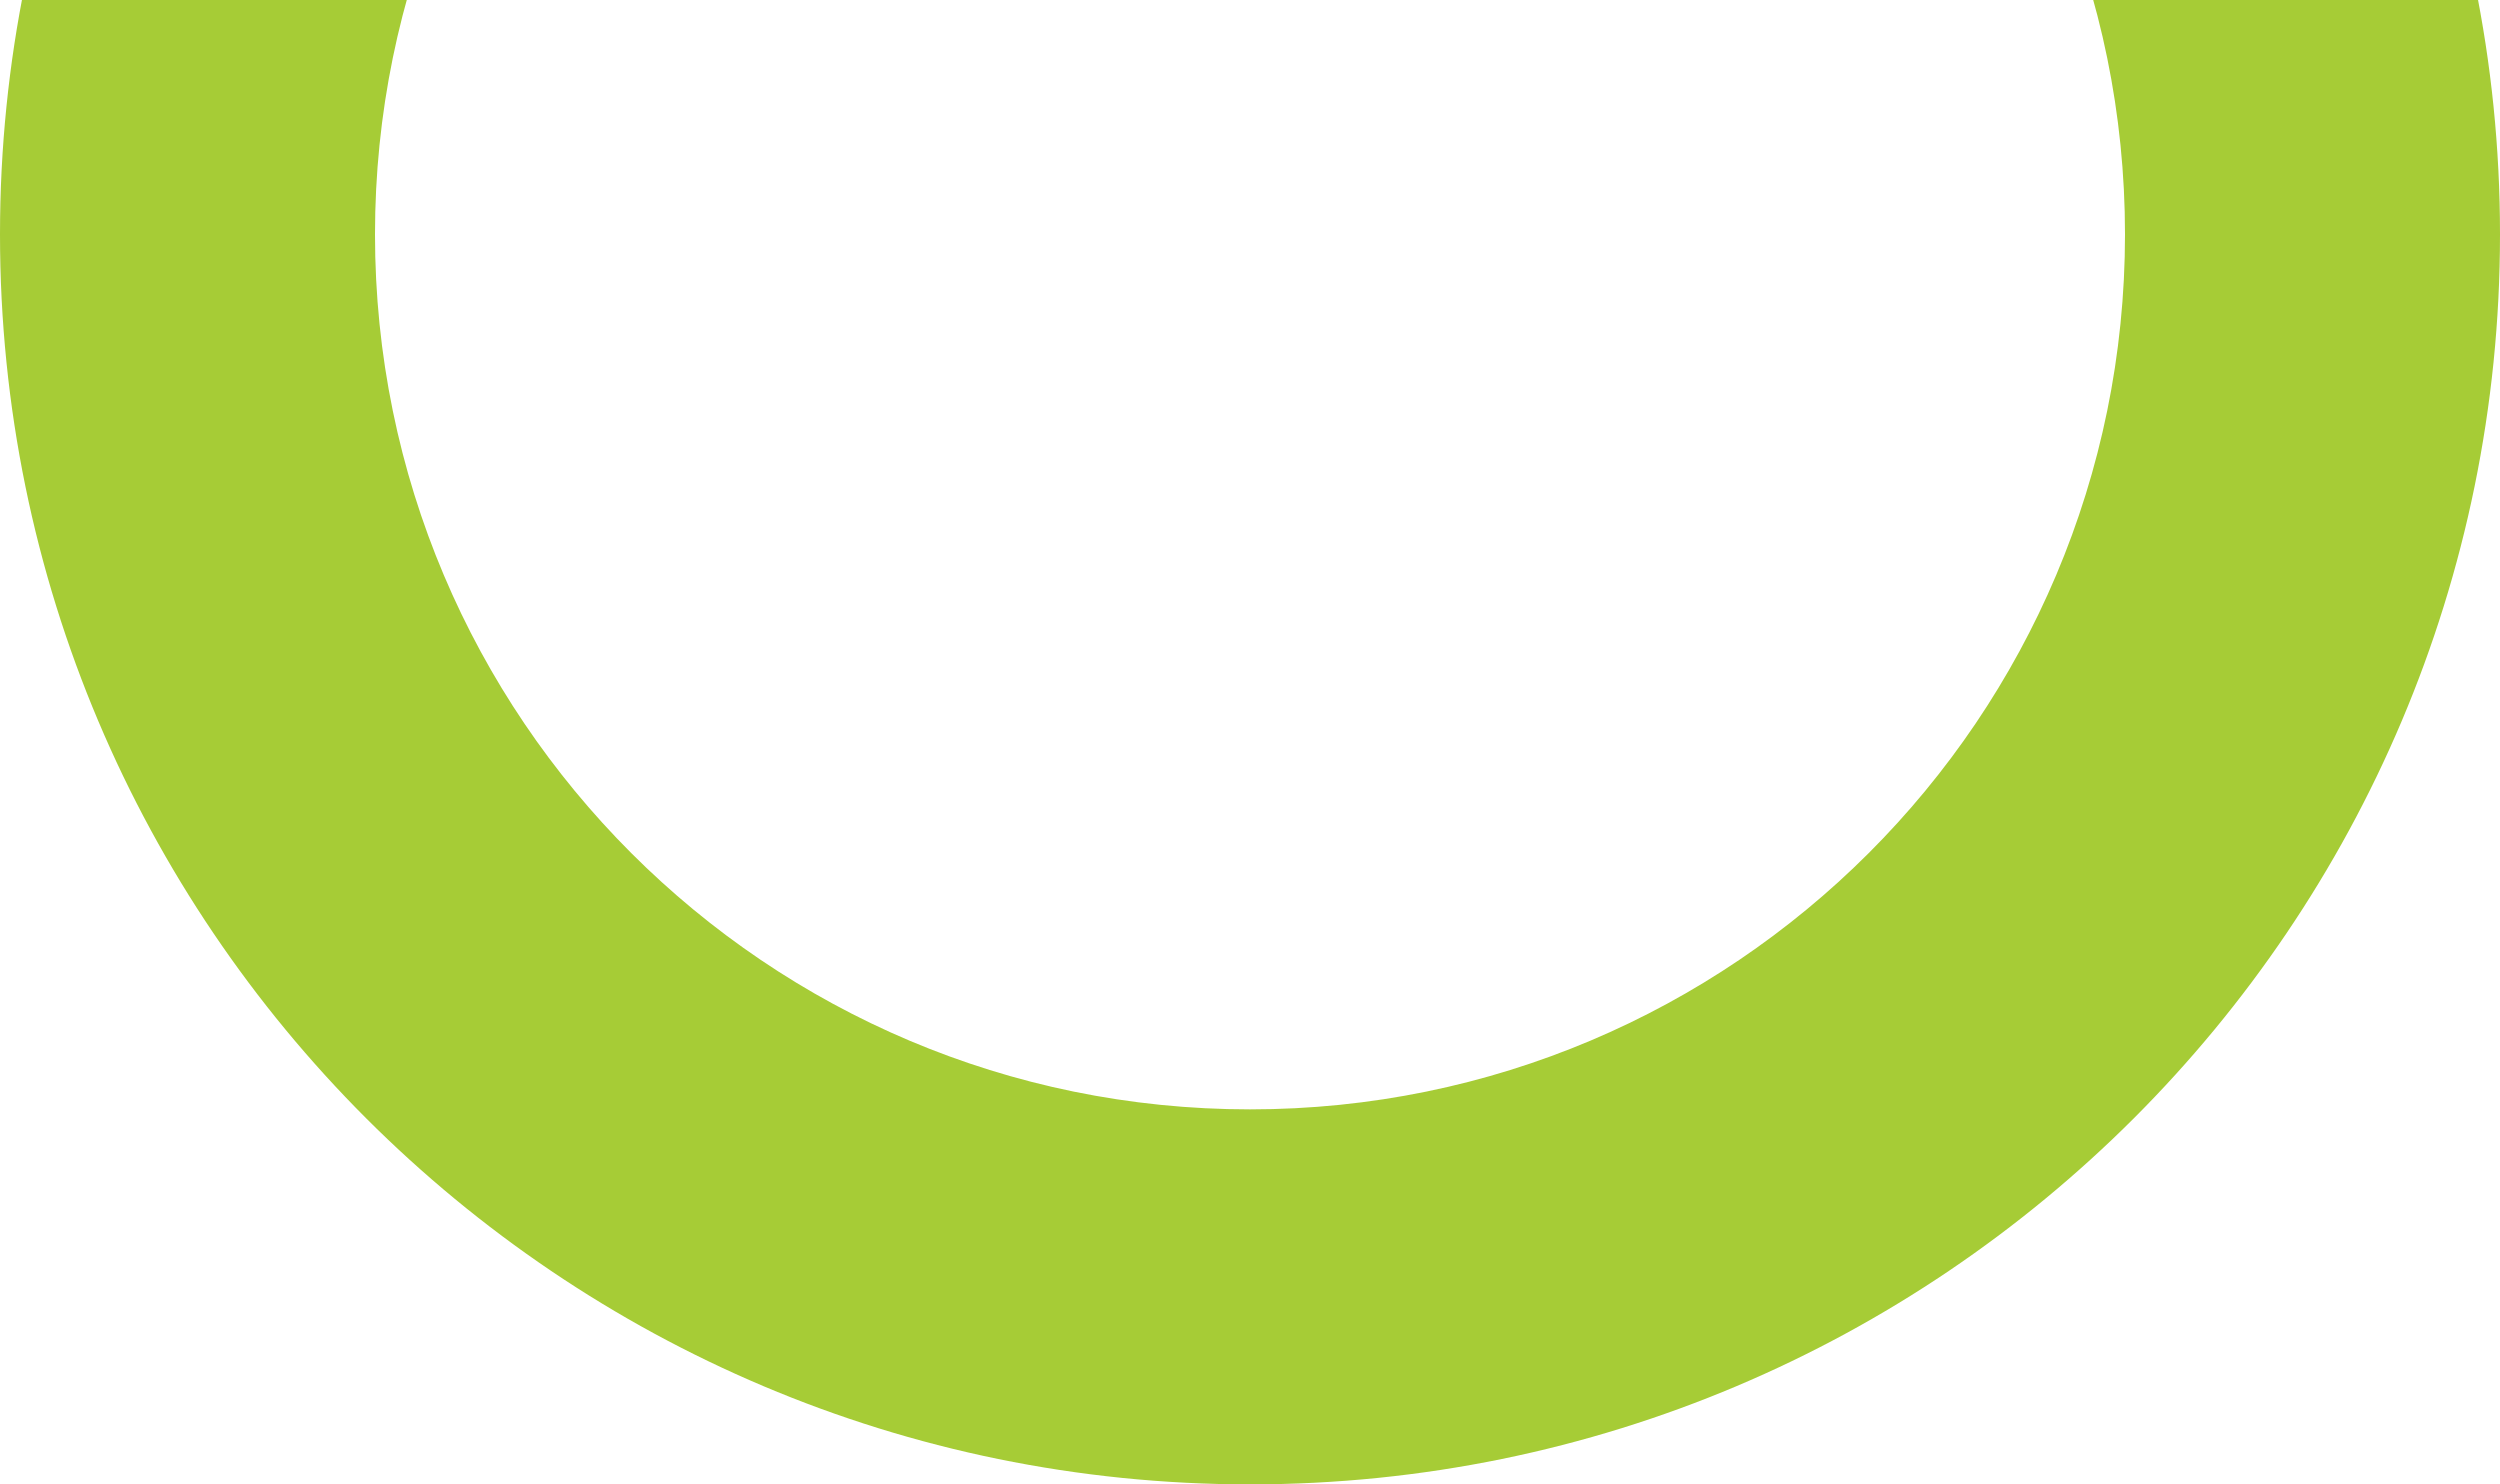 <svg width="160" height="95" viewBox="0 0 160 95" fill="none" xmlns="http://www.w3.org/2000/svg">
<path d="M160 15C160 59.183 124.183 95 80 95C35.817 95 0 59.183 0 15C0 -29.183 35.817 -65 80 -65C124.183 -65 160 -29.183 160 15ZM24 15C24 45.928 49.072 71 80 71C110.928 71 136 45.928 136 15C136 -15.928 110.928 -41 80 -41C49.072 -41 24 -15.928 24 15Z" fill="#A6CC36"/>
</svg>
